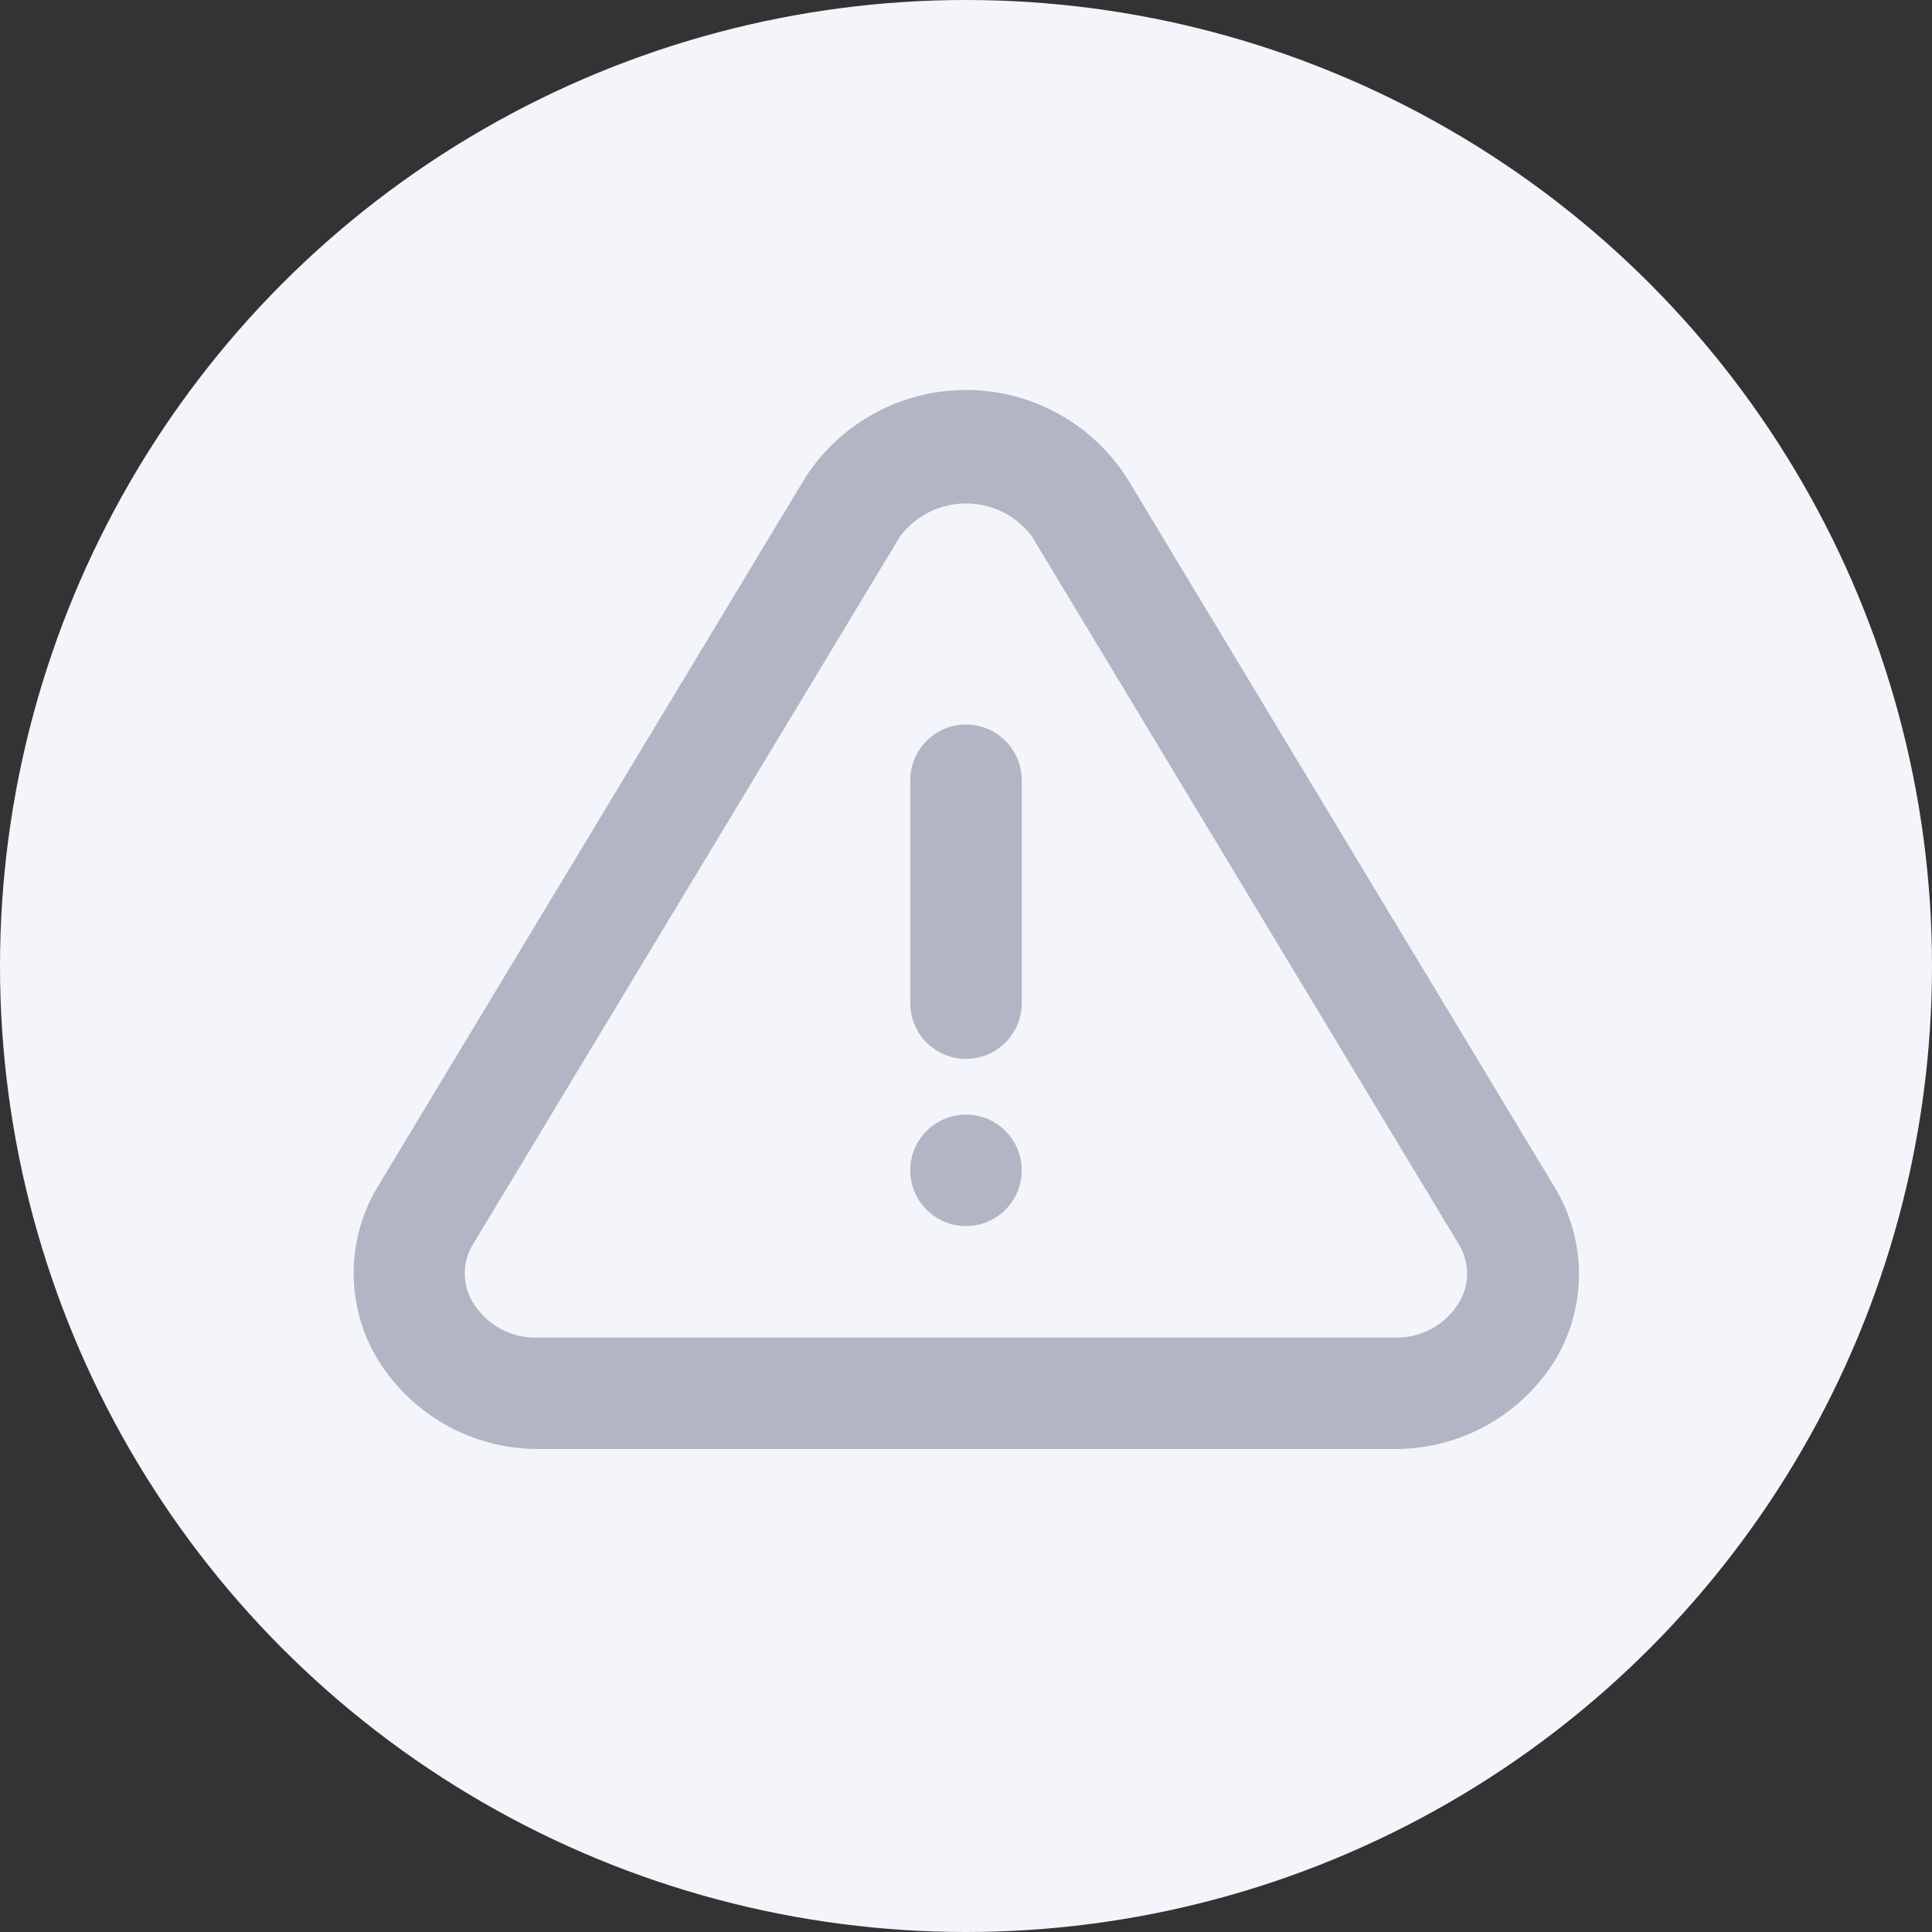 <svg width="104" height="104" viewBox="0 0 104 104" fill="none" xmlns="http://www.w3.org/2000/svg">
<rect x="0" y="0" width="104" height="104" fill="#333333" stroke="none"/>
<circle cx="52" cy="52" r="52" fill="#F3F5FA"/>
<path d="M83.68 63.9L60.67 25.74C59.739 24.284 58.458 23.087 56.942 22.257C55.427 21.427 53.727 20.992 52 20.992C50.272 20.992 48.573 21.427 47.057 22.257C45.542 23.087 44.26 24.284 43.33 25.74L20.32 63.9C19.507 65.255 19.065 66.8 19.039 68.38C19.013 69.96 19.403 71.519 20.17 72.9C21.057 74.455 22.341 75.746 23.89 76.642C25.44 77.538 27.2 78.007 28.99 78H75.01C76.788 78.019 78.54 77.569 80.089 76.694C81.637 75.82 82.928 74.552 83.83 73.02C84.62 71.624 85.022 70.043 84.996 68.44C84.969 66.836 84.515 65.269 83.68 63.9ZM78.58 70.05C78.219 70.67 77.696 71.179 77.067 71.523C76.438 71.867 75.726 72.032 75.01 72H28.99C28.274 72.032 27.562 71.867 26.933 71.523C26.304 71.179 25.78 70.67 25.42 70.05C25.157 69.594 25.018 69.077 25.018 68.55C25.018 68.023 25.157 67.506 25.42 67.05L48.46 28.86C48.874 28.313 49.409 27.87 50.023 27.564C50.637 27.259 51.314 27.1 52 27.1C52.686 27.1 53.362 27.259 53.977 27.564C54.591 27.87 55.126 28.313 55.54 28.86L78.55 67.02C78.823 67.477 78.97 67.998 78.976 68.531C78.981 69.063 78.844 69.588 78.58 70.05Z" fill="#B2B5C4"/>
<path d="M52 66C53.657 66 55 64.657 55 63C55 61.343 53.657 60 52 60C50.343 60 49 61.343 49 63C49 64.657 50.343 66 52 66Z" fill="#B2B5C4"/>
<path d="M52 39C51.204 39 50.441 39.316 49.879 39.879C49.316 40.441 49 41.204 49 42V54C49 54.796 49.316 55.559 49.879 56.121C50.441 56.684 51.204 57 52 57C52.796 57 53.559 56.684 54.121 56.121C54.684 55.559 55 54.796 55 54V42C55 41.204 54.684 40.441 54.121 39.879C53.559 39.316 52.796 39 52 39Z" fill="#B2B5C4"/>
</svg>
